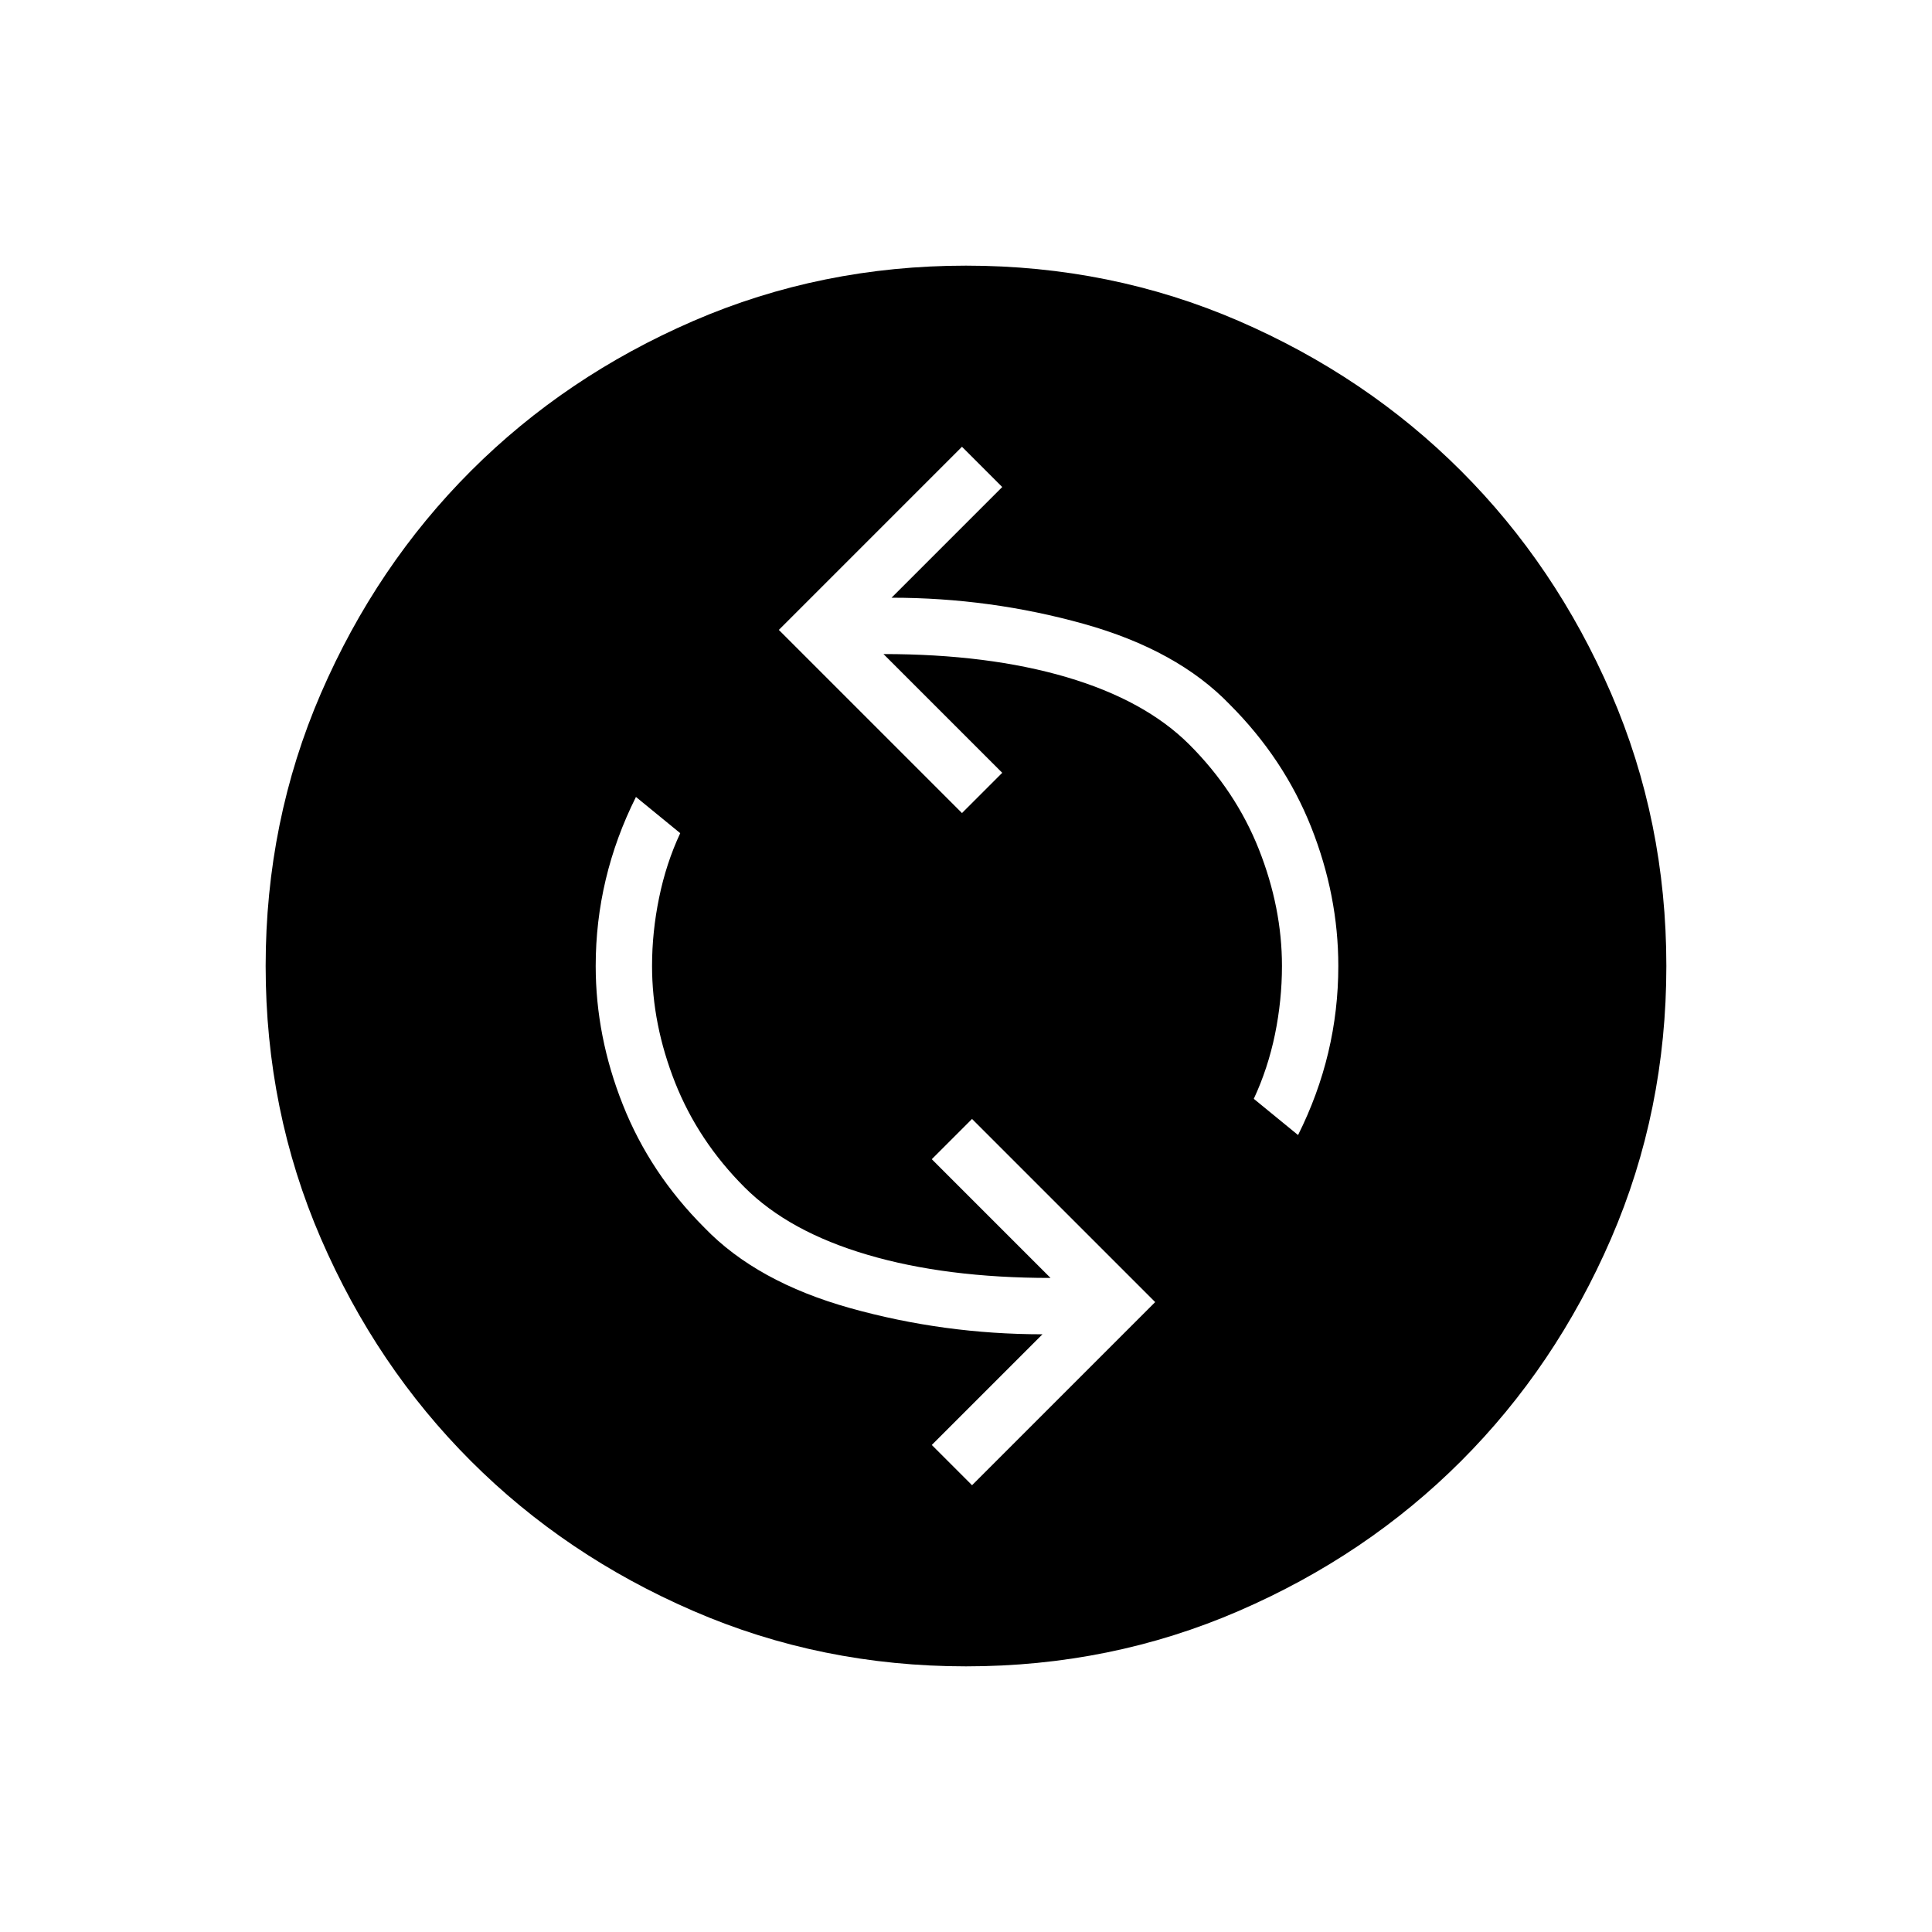 <svg xmlns="http://www.w3.org/2000/svg" height="24" width="24"><path d="M16.125 14.1Q16.375 13.6 16.5 13.075Q16.625 12.55 16.625 12Q16.625 11.125 16.288 10.275Q15.95 9.425 15.275 8.75Q14.625 8.075 13.463 7.75Q12.3 7.425 11.075 7.425L12.45 6.05L11.95 5.55L9.675 7.825L11.95 10.1L12.45 9.6L10.975 8.125Q12.275 8.125 13.25 8.412Q14.225 8.7 14.775 9.25Q15.35 9.825 15.638 10.55Q15.925 11.275 15.925 12Q15.925 12.425 15.838 12.85Q15.75 13.275 15.575 13.65ZM12.075 18.45 14.35 16.175 12.075 13.9 11.575 14.4 13.05 15.875Q11.75 15.875 10.775 15.587Q9.8 15.3 9.25 14.75Q8.675 14.175 8.387 13.45Q8.1 12.725 8.1 12Q8.1 11.575 8.188 11.15Q8.275 10.725 8.45 10.35L7.9 9.9Q7.65 10.4 7.525 10.925Q7.4 11.45 7.4 12Q7.4 12.875 7.738 13.725Q8.075 14.575 8.75 15.25Q9.4 15.925 10.562 16.25Q11.725 16.575 12.95 16.575L11.575 17.95ZM12 20.7Q10.2 20.7 8.613 20.012Q7.025 19.325 5.85 18.15Q4.675 16.975 3.987 15.387Q3.3 13.8 3.3 12Q3.3 10.2 3.987 8.612Q4.675 7.025 5.85 5.85Q7.025 4.675 8.613 3.987Q10.2 3.3 12 3.3Q13.8 3.3 15.388 3.987Q16.975 4.675 18.15 5.85Q19.325 7.025 20.013 8.612Q20.7 10.2 20.7 12Q20.7 13.8 20.013 15.387Q19.325 16.975 18.15 18.15Q16.975 19.325 15.388 20.012Q13.8 20.7 12 20.7Z"/></svg>